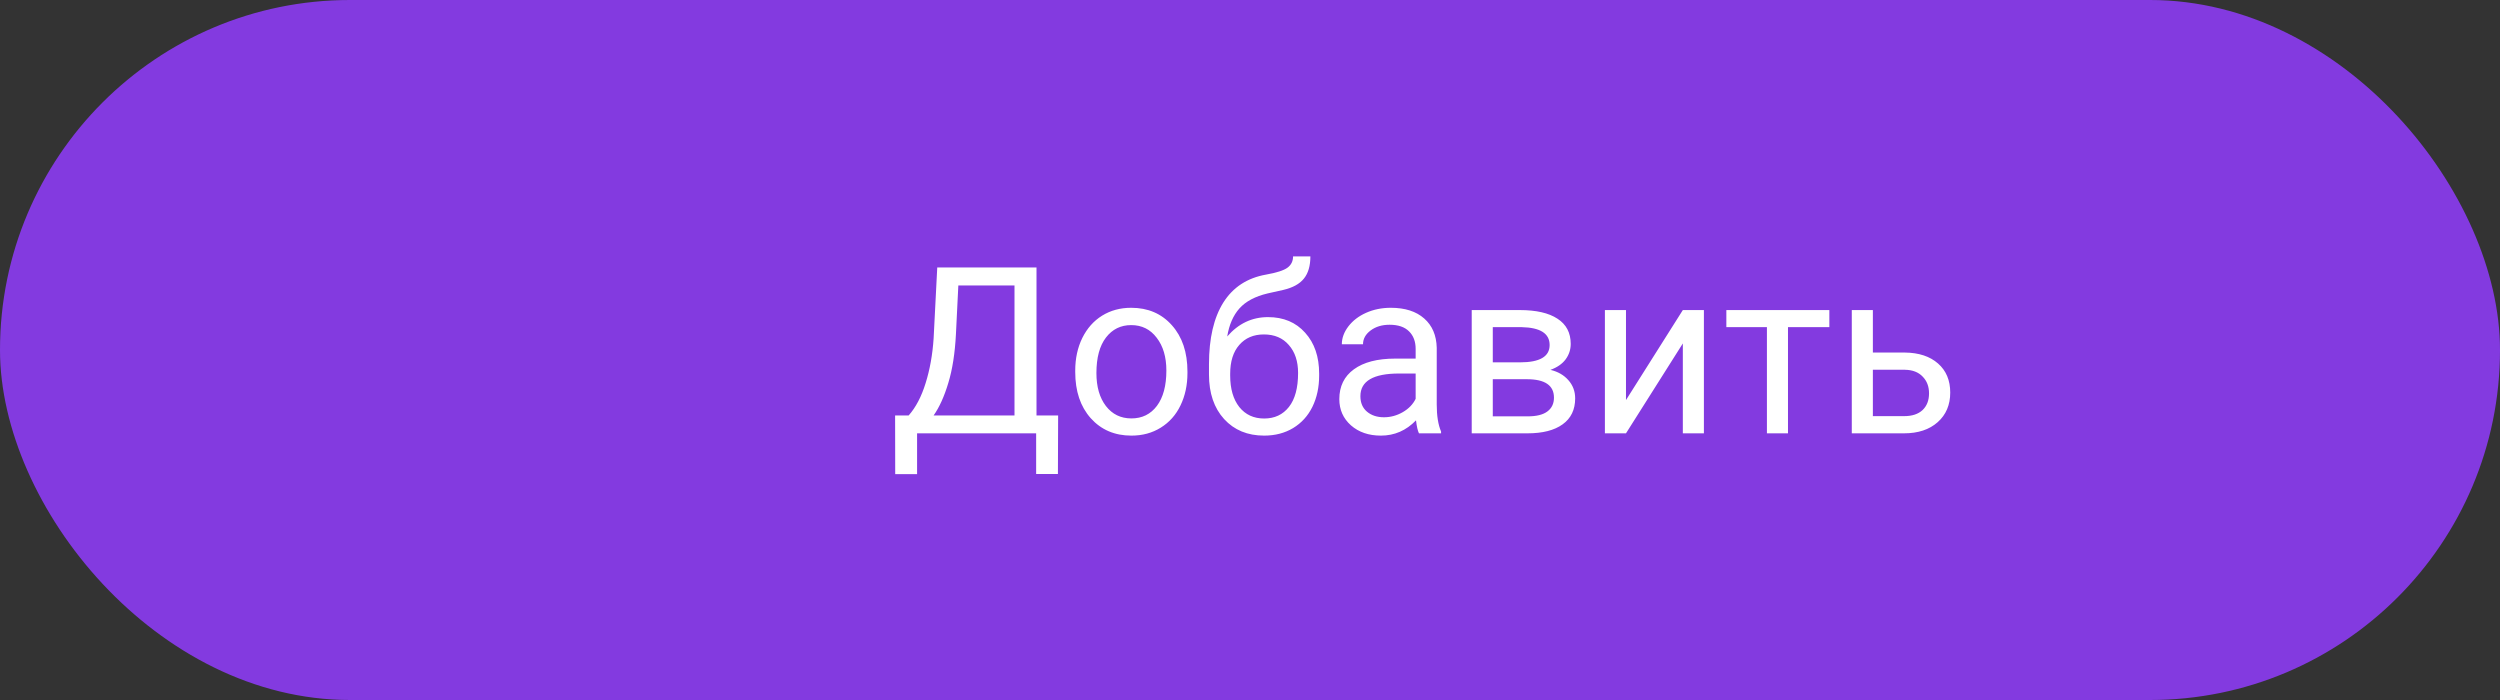 <svg width="150" height="42" viewBox="0 0 150 42" fill="none" xmlns="http://www.w3.org/2000/svg">
<rect x="0" y="0" width="150" height="42" fill="#333333" stroke="none"/>
<rect width="150" height="42" rx="21" fill="#833AE0"/>
<path d="M63.475 28.44H62.169V26H55.025V28.447H53.713L53.706 24.927H54.52C54.948 24.444 55.287 23.797 55.538 22.985C55.793 22.17 55.953 21.276 56.017 20.306L56.235 16.047H62.19V24.927H63.488L63.475 28.44ZM56.017 24.927H60.87V17.127H57.5L57.356 20.053C57.297 21.197 57.145 22.172 56.898 22.979C56.657 23.785 56.363 24.435 56.017 24.927ZM64.514 22.233C64.514 21.509 64.655 20.857 64.938 20.278C65.225 19.7 65.621 19.253 66.127 18.939C66.637 18.624 67.218 18.467 67.87 18.467C68.877 18.467 69.691 18.815 70.311 19.513C70.935 20.21 71.247 21.137 71.247 22.295V22.384C71.247 23.104 71.108 23.751 70.83 24.325C70.557 24.895 70.162 25.339 69.647 25.658C69.137 25.977 68.549 26.137 67.884 26.137C66.881 26.137 66.068 25.788 65.443 25.091C64.824 24.394 64.514 23.471 64.514 22.322V22.233ZM65.785 22.384C65.785 23.204 65.974 23.863 66.353 24.359C66.735 24.856 67.246 25.105 67.884 25.105C68.526 25.105 69.037 24.854 69.415 24.352C69.793 23.847 69.982 23.14 69.982 22.233C69.982 21.422 69.789 20.766 69.401 20.265C69.019 19.759 68.508 19.506 67.87 19.506C67.246 19.506 66.742 19.754 66.359 20.251C65.977 20.748 65.785 21.459 65.785 22.384ZM76.08 19.027C77.01 19.027 77.753 19.34 78.309 19.964C78.869 20.584 79.149 21.402 79.149 22.418V22.534C79.149 23.231 79.015 23.856 78.746 24.407C78.477 24.954 78.09 25.38 77.584 25.686C77.083 25.986 76.504 26.137 75.848 26.137C74.854 26.137 74.054 25.806 73.448 25.145C72.842 24.48 72.539 23.589 72.539 22.473V21.857C72.539 20.303 72.826 19.068 73.4 18.152C73.979 17.236 74.831 16.678 75.957 16.477C76.595 16.364 77.026 16.225 77.249 16.061C77.472 15.896 77.584 15.671 77.584 15.384H78.623C78.623 15.954 78.493 16.398 78.233 16.717C77.978 17.036 77.568 17.261 77.003 17.394L76.06 17.605C75.308 17.783 74.743 18.084 74.364 18.508C73.991 18.927 73.747 19.488 73.633 20.189C74.303 19.415 75.118 19.027 76.08 19.027ZM75.834 20.066C75.214 20.066 74.722 20.276 74.357 20.695C73.993 21.11 73.811 21.686 73.811 22.425V22.534C73.811 23.327 73.993 23.956 74.357 24.421C74.727 24.881 75.223 25.111 75.848 25.111C76.477 25.111 76.973 24.879 77.338 24.414C77.703 23.949 77.885 23.27 77.885 22.377C77.885 21.68 77.7 21.121 77.331 20.702C76.966 20.278 76.467 20.066 75.834 20.066ZM85.138 26C85.065 25.854 85.005 25.594 84.96 25.221C84.372 25.831 83.67 26.137 82.855 26.137C82.125 26.137 81.526 25.932 81.057 25.521C80.592 25.107 80.359 24.583 80.359 23.949C80.359 23.179 80.651 22.582 81.234 22.158C81.822 21.73 82.647 21.516 83.709 21.516H84.939V20.935C84.939 20.492 84.807 20.142 84.543 19.882C84.279 19.617 83.889 19.485 83.374 19.485C82.923 19.485 82.545 19.599 82.239 19.827C81.934 20.055 81.781 20.331 81.781 20.654H80.51C80.51 20.285 80.64 19.93 80.899 19.588C81.164 19.241 81.519 18.968 81.966 18.768C82.417 18.567 82.912 18.467 83.449 18.467C84.301 18.467 84.969 18.681 85.452 19.109C85.935 19.533 86.186 20.119 86.204 20.866V24.27C86.204 24.95 86.291 25.49 86.464 25.891V26H85.138ZM83.039 25.036C83.436 25.036 83.811 24.934 84.167 24.729C84.522 24.523 84.78 24.257 84.939 23.929V22.411H83.948C82.399 22.411 81.624 22.865 81.624 23.771C81.624 24.168 81.756 24.478 82.02 24.701C82.285 24.924 82.624 25.036 83.039 25.036ZM88.303 26V18.604H91.188C92.172 18.604 92.926 18.777 93.45 19.123C93.979 19.465 94.243 19.968 94.243 20.634C94.243 20.976 94.141 21.285 93.936 21.564C93.731 21.837 93.427 22.047 93.026 22.192C93.473 22.297 93.831 22.502 94.1 22.808C94.373 23.113 94.51 23.477 94.51 23.901C94.51 24.58 94.259 25.1 93.758 25.46C93.261 25.82 92.557 26 91.645 26H88.303ZM89.567 22.753V24.981H91.659C92.188 24.981 92.582 24.884 92.842 24.688C93.106 24.491 93.238 24.216 93.238 23.86C93.238 23.122 92.696 22.753 91.611 22.753H89.567ZM89.567 21.741H91.201C92.386 21.741 92.978 21.395 92.978 20.702C92.978 20.009 92.418 19.652 91.297 19.629H89.567V21.741ZM100.97 18.604H102.234V26H100.97V20.606L97.559 26H96.294V18.604H97.559V24.004L100.97 18.604ZM109.761 19.629H107.279V26H106.015V19.629H103.581V18.604H109.761V19.629ZM112.372 21.153H114.293C115.132 21.162 115.795 21.381 116.282 21.81C116.77 22.238 117.014 22.819 117.014 23.553C117.014 24.291 116.763 24.884 116.262 25.33C115.76 25.777 115.086 26 114.238 26H111.107V18.604H112.372V21.153ZM112.372 22.186V24.968H114.252C114.726 24.968 115.093 24.847 115.353 24.605C115.612 24.359 115.742 24.024 115.742 23.601C115.742 23.19 115.615 22.855 115.359 22.596C115.109 22.331 114.756 22.195 114.3 22.186H112.372Z" fill="white"/>
</svg>
